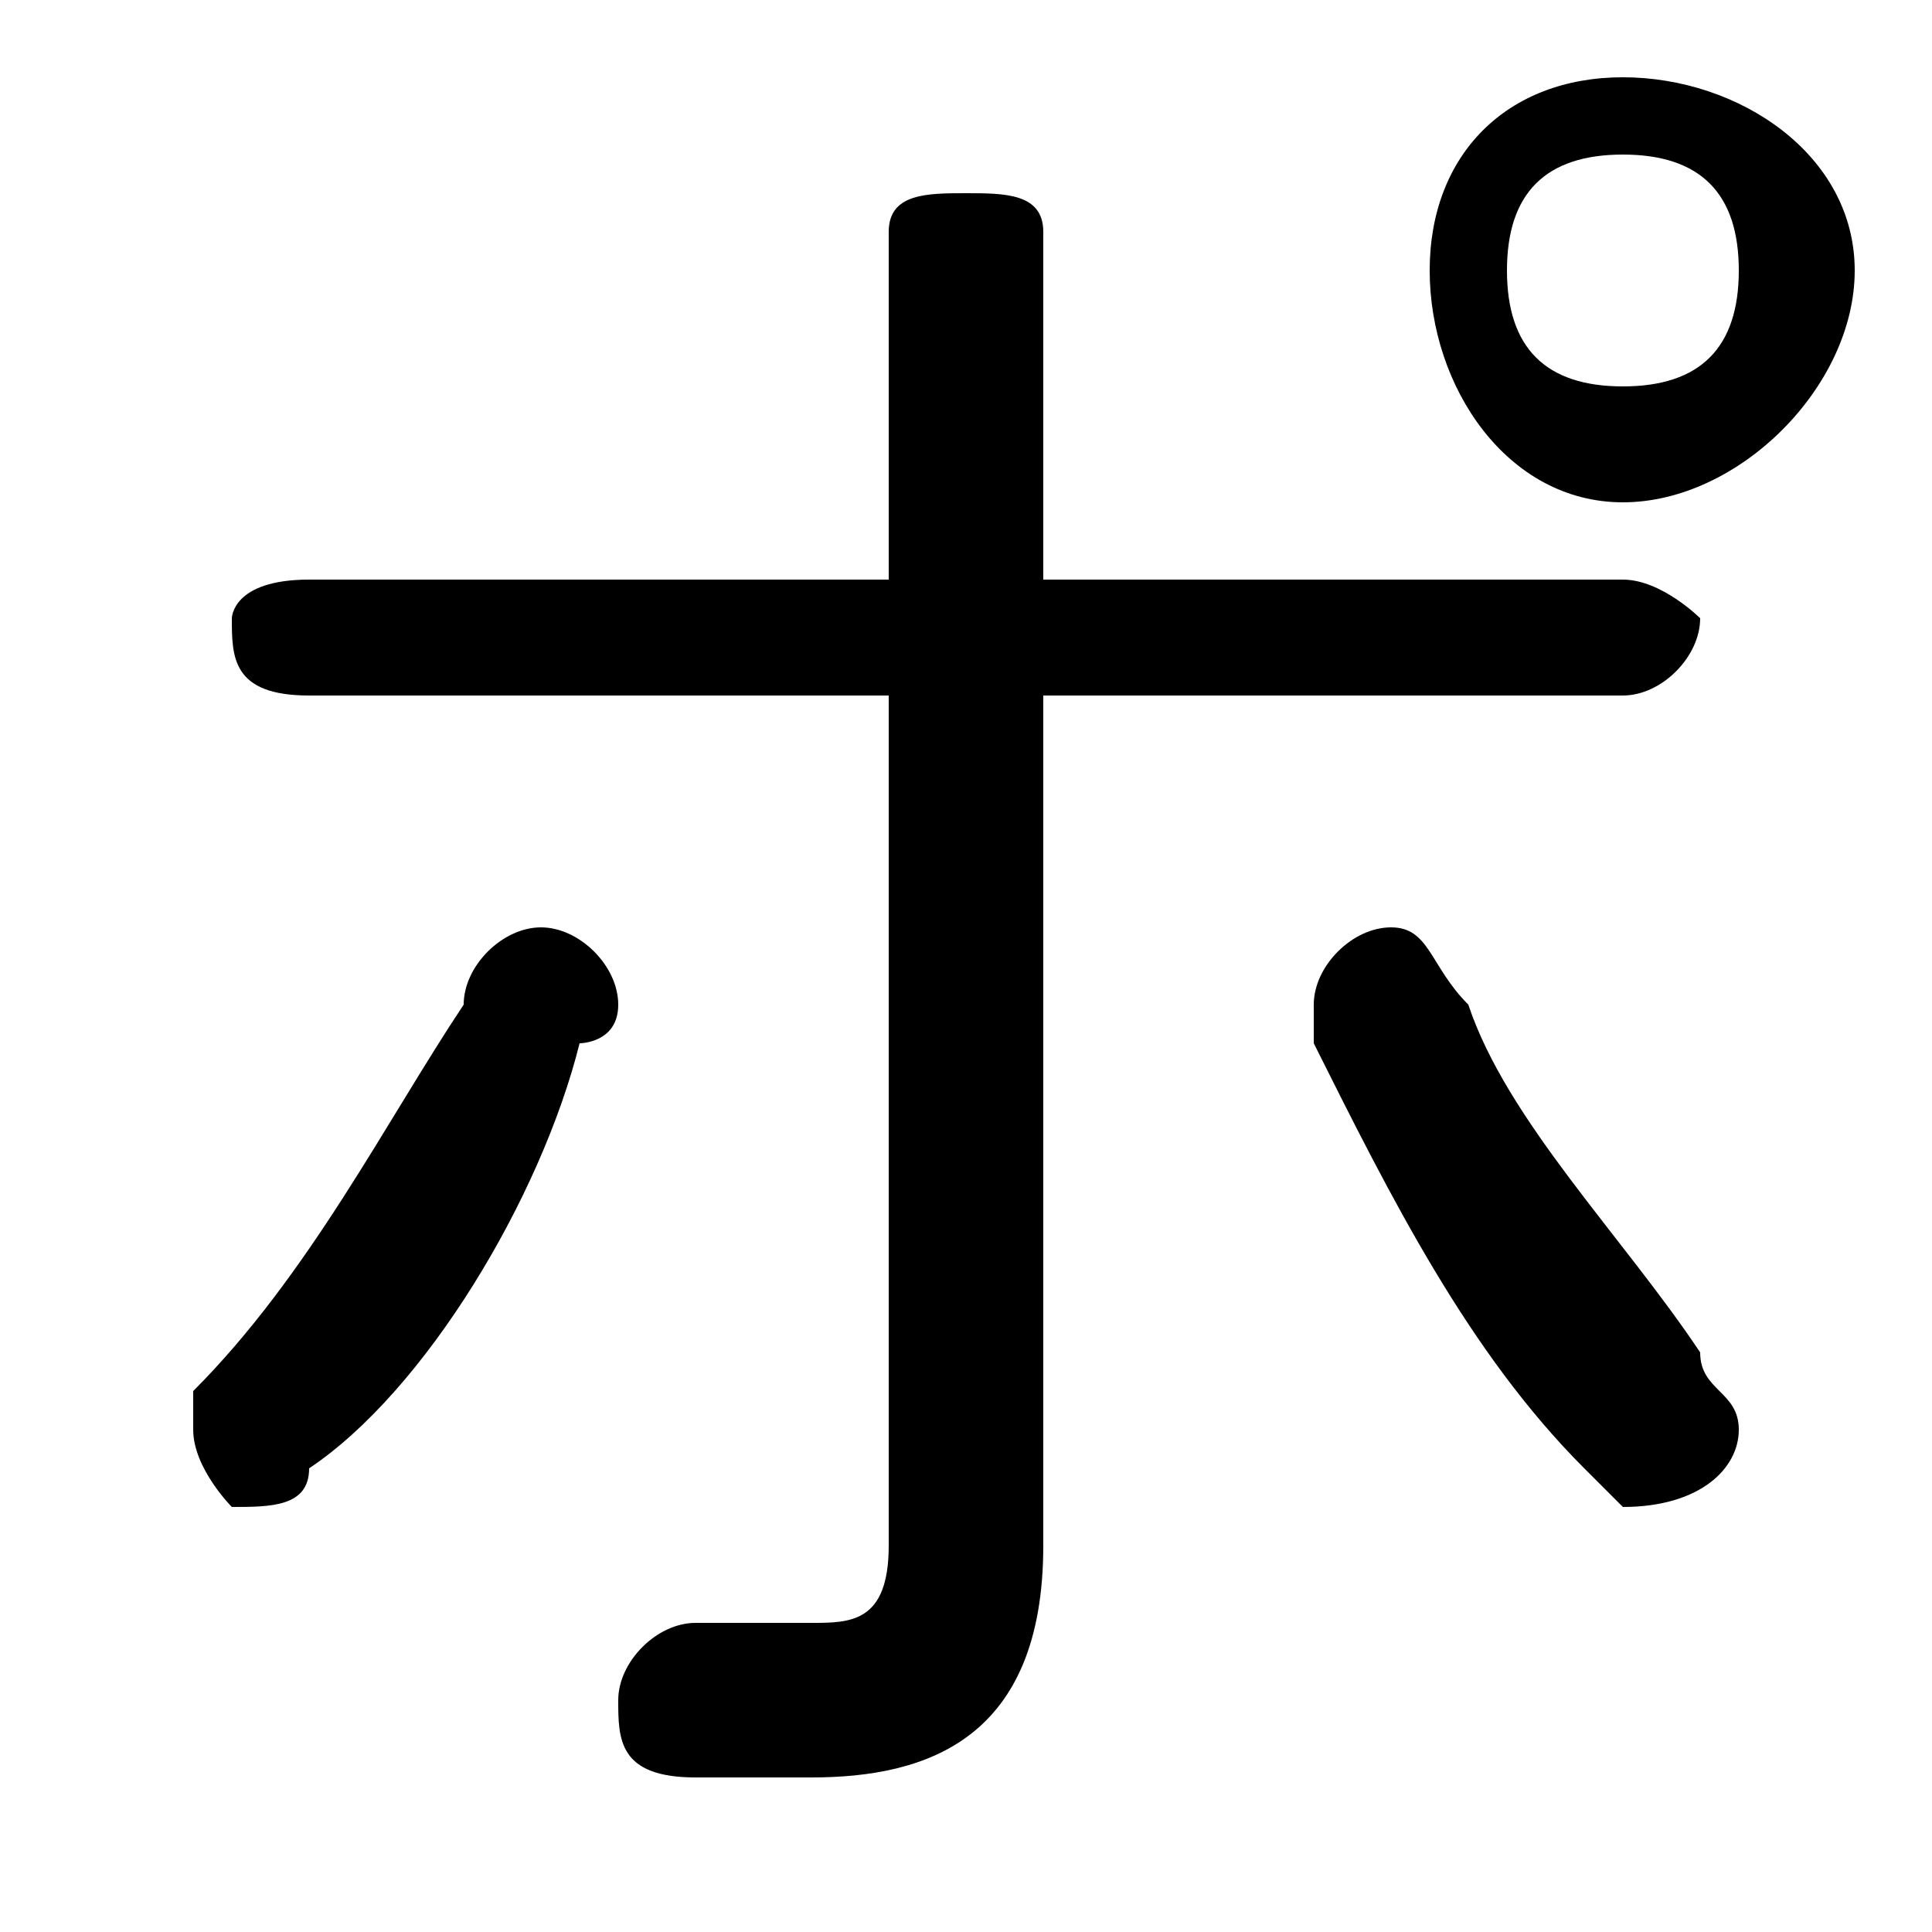 <svg xmlns="http://www.w3.org/2000/svg" viewBox="0 -44.0 50.0 50.0">
    <rect x="0" y="-44.0" width="50.0" height="50.0" fill="#808080" stroke="none"/>
    <g transform="scale(1, -1)">
        <!-- ボディの枠 -->
        <rect x="0" y="-6.0" width="50.0" height="50.0"
            stroke="white" fill="white"/>
        <!-- グリフ座標系の原点 -->
        <circle cx="0" cy="0" r="5" fill="white"/>
        <!-- グリフのアウトライン -->
        <g style="fill:black;stroke:#000000;stroke-width:0;stroke-linecap:round;stroke-linejoin:round;">
        <path d="M 42.0 31.0 C 45.0 31.0 48.0 34.0 48.0 37.0 C 48.0 40.0 45.0 42.0 42.0 42.0 C 39.0 42.0 37.0 40.0 37.0 37.0 C 37.0 34.0 39.0 31.0 42.0 31.0 Z M 42.0 40.0 C 44.0 40.0 45.0 39.0 45.0 37.0 C 45.0 35.0 44.0 34.0 42.0 34.0 C 40.0 34.0 39.0 35.0 39.0 37.0 C 39.0 39.0 40.0 40.0 42.0 40.0 Z M 27.0 26.0 L 42.0 26.0 C 43.0 26.0 44.0 27.0 44.0 28.0 C 44.0 28.0 43.0 29.0 42.0 29.0 L 27.0 29.0 L 27.0 38.0 C 27.0 39.0 26.0 39.0 25.0 39.0 C 24.0 39.0 23.0 39.0 23.0 38.0 L 23.0 29.0 L 8.0 29.0 C 6.0 29.0 6.0 28.0 6.0 28.0 C 6.0 27.0 6.0 26.0 8.0 26.0 L 23.0 26.0 L 23.0 4.0 C 23.0 2.0 22.0 2.0 21.0 2.0 C 20.0 2.0 19.0 2.0 18.0 2.0 C 17.0 2.0 16.0 1.0 16.0 0.0 C 16.0 -1.0 16.0 -2.0 18.0 -2.0 C 19.0 -2.0 20.0 -2.0 21.0 -2.0 C 24.0 -2.0 27.0 -1.0 27.0 4.0 Z M 12.0 18.0 C 10.0 15.0 8.0 11.0 5.0 8.0 C 5.0 8.0 5.0 7.0 5.0 7.0 C 5.0 6.0 6.0 5.0 6.0 5.0 C 7.0 5.0 8.0 5.0 8.0 6.0 C 11.0 8.0 14.0 13.0 15.0 17.0 C 15.0 17.0 16.0 17.0 16.0 18.0 C 16.0 19.0 15.0 20.0 14.0 20.0 C 13.0 20.0 12.0 19.0 12.0 18.0 Z M 38.0 18.0 C 37.0 19.0 37.0 20.0 36.0 20.0 C 35.0 20.0 34.0 19.0 34.0 18.0 C 34.0 17.0 34.0 17.0 34.0 17.0 C 36.0 13.0 38.0 9.0 41.0 6.0 C 41.0 6.0 42.0 5.0 42.0 5.0 C 44.0 5.0 45.0 6.0 45.0 7.0 C 45.0 8.0 44.0 8.0 44.0 9.0 C 42.0 12.0 39.0 15.0 38.0 18.0 Z"/>
    </g>
    </g>
</svg>
